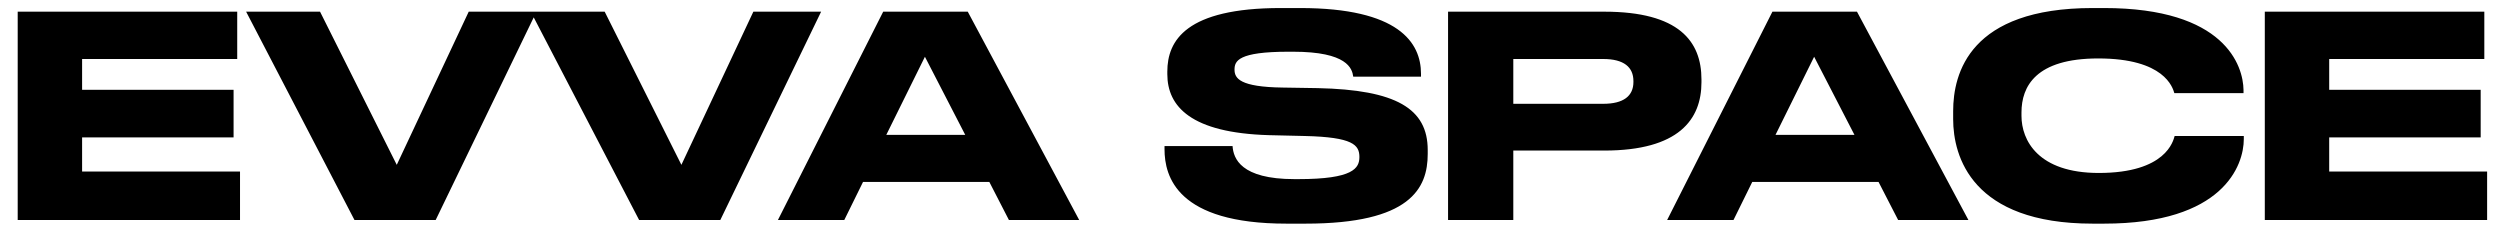 <svg id="logo"  width="125" height="12" viewBox="0 0 125 12"  xmlns="http://www.w3.org/2000/svg">
<path d="M0.885 0.584V11H12.001V8.578H4.105V6.87H11.679V4.49H4.105V2.95H11.861V0.584H0.885ZM26.824 0.584H23.436L19.838 8.242L16.002 0.584H12.306L17.724 11H21.784L26.824 0.584ZM41.056 0.584H37.668L34.07 8.242L30.234 0.584H26.538L31.956 11H36.016L41.056 0.584ZM50.446 11H53.96L48.388 0.584H44.16L38.896 11H42.214L43.152 9.096H49.466L50.446 11ZM44.314 6.744L46.246 2.838L48.262 6.744H44.314ZM71.386 7.696V7.5C71.386 5.428 69.804 4.49 65.884 4.406L64.134 4.378C61.992 4.35 61.726 3.916 61.726 3.482C61.726 3.048 61.908 2.586 64.428 2.586H64.652C67.368 2.586 67.606 3.426 67.662 3.832H71.05V3.692C71.05 2.124 69.93 0.402 65.002 0.402H64.036C59.304 0.402 58.366 2.026 58.366 3.58V3.706C58.366 5.33 59.556 6.646 63.448 6.758L65.24 6.8C67.648 6.856 67.97 7.248 67.97 7.85C67.97 8.41 67.662 8.956 64.918 8.956H64.722C62.034 8.956 61.67 7.92 61.628 7.304H58.226V7.458C58.226 8.83 58.856 11.182 64.316 11.182H65.282C70.518 11.182 71.386 9.418 71.386 7.696ZM80.215 7.528C83.939 7.528 85.073 5.974 85.073 4.112V3.972C85.073 2.068 83.953 0.584 80.215 0.584H72.403V11H75.665V7.528H80.215ZM75.665 2.95H80.159C81.195 2.95 81.671 3.356 81.671 4.056V4.098C81.671 4.798 81.18 5.19 80.159 5.19H75.665V2.95ZM94.907 11H98.421L92.849 0.584H88.621L83.357 11H86.675L87.613 9.096H93.927L94.907 11ZM88.775 6.744L90.707 2.838L92.723 6.744H88.775ZM112.19 6.954V6.8H108.732C108.662 7.038 108.312 8.648 104.938 8.648C101.9 8.648 101.074 7.01 101.074 5.792V5.624C101.074 4.322 101.788 2.922 104.91 2.922C108.228 2.922 108.634 4.378 108.718 4.658H112.176V4.504C112.162 3.286 111.252 0.402 105.204 0.402H104.63C98.484 0.402 97.658 3.664 97.658 5.554V5.96C97.658 7.822 98.596 11.182 104.63 11.182H105.204C111.168 11.182 112.19 8.27 112.19 6.954ZM113.24 0.584V11H124.356V8.578H116.46V6.87H124.034V4.49H116.46V2.95H124.216V0.584H113.24Z" />
</svg>
